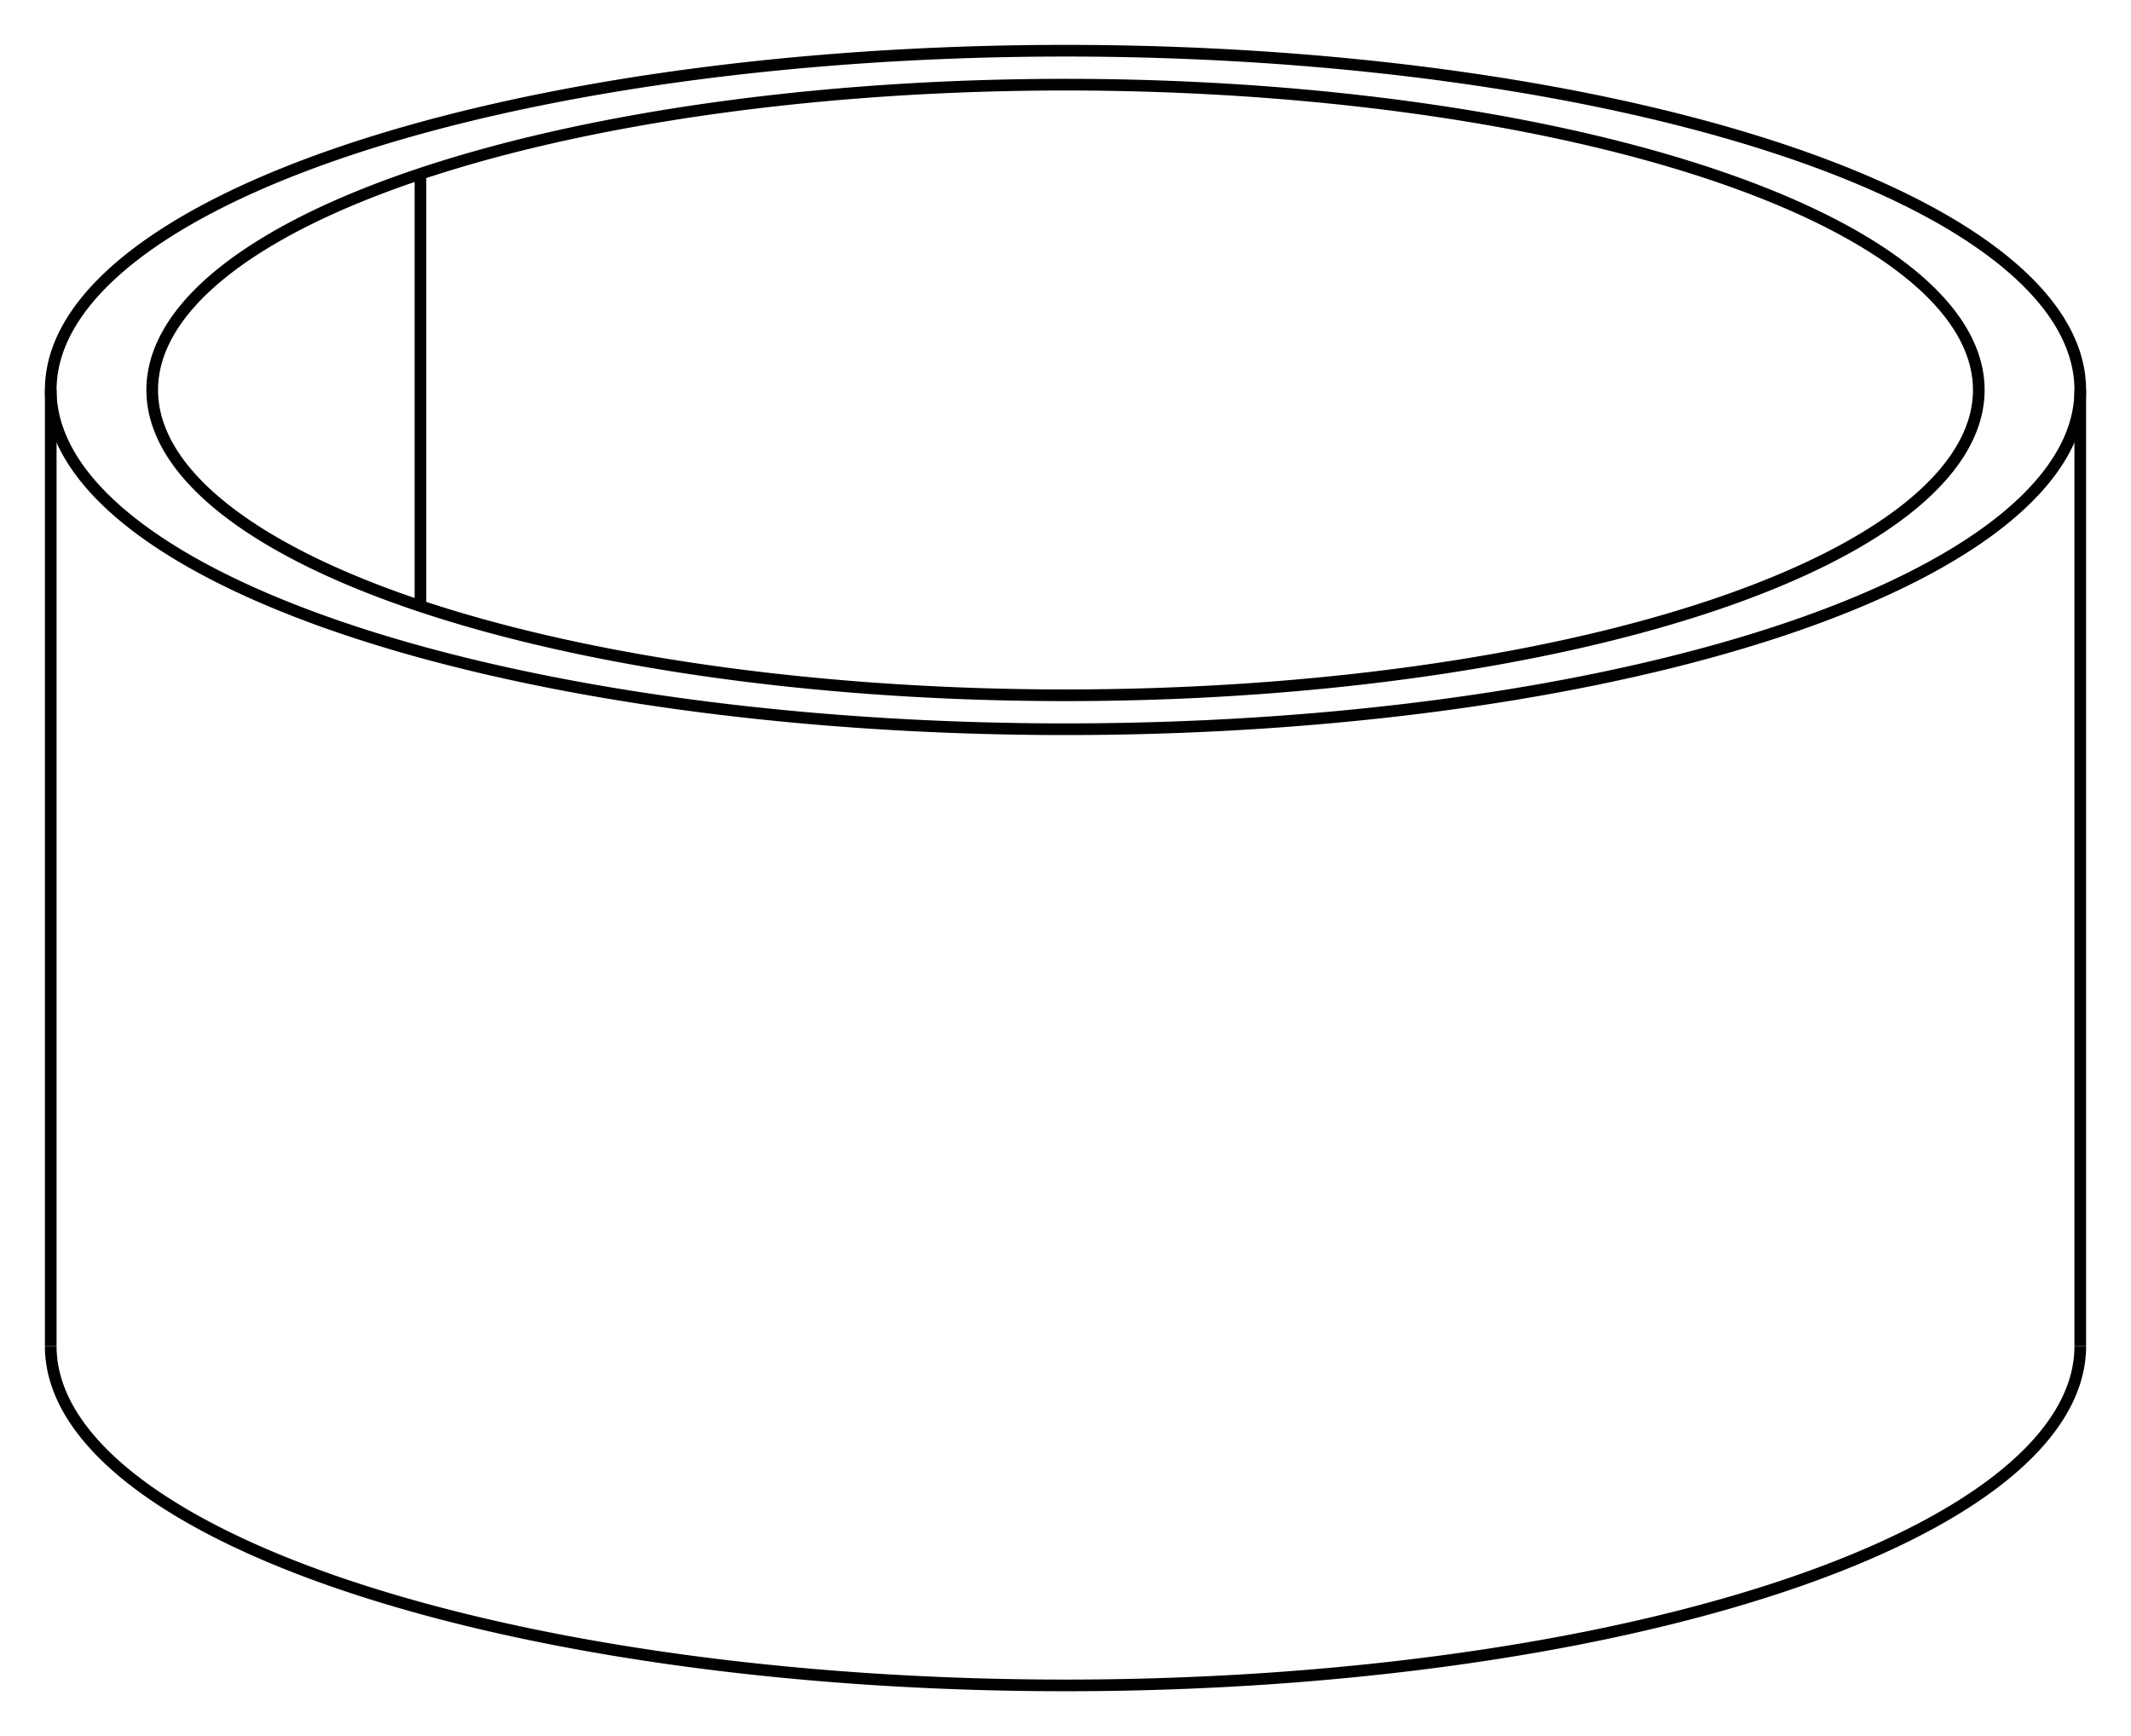 <svg version="1.1" xmlns="http://www.w3.org/2000/svg" viewBox="-21 -17.112 42 34.224" fill="none" stroke="black" stroke-width="0.6%" vector-effect="non-scaling-stroke">
    <path d="M 20 9.424 A 20 6.687 360 0 1 14.126 14.159 A 20 6.687 360 0 1 -20 9.424" />
    <path d="M -14.126 -14.159 A 20 6.687 360 0 1 20 -9.424 A 20 6.687 360 0 1 14.126 -4.69 A 20 6.687 360 0 1 -20 -9.424 A 20 6.687 360 0 1 -14.126 -14.159 Z" />
    <path d="M -12.713 -13.685 A 18 6.019 360 0 1 18 -9.424 A 18 6.019 360 0 1 12.713 -5.164 A 18 6.019 360 0 1 -18 -9.424 A 18 6.019 360 0 1 -12.713 -13.685 Z" />
    <path d="M -12.713 -5.164 L -12.713 -13.685" />
    <path d="M 20 -9.424 L 20 9.424" />
    <path d="M -20 -9.424 L -20 9.424" />
</svg>